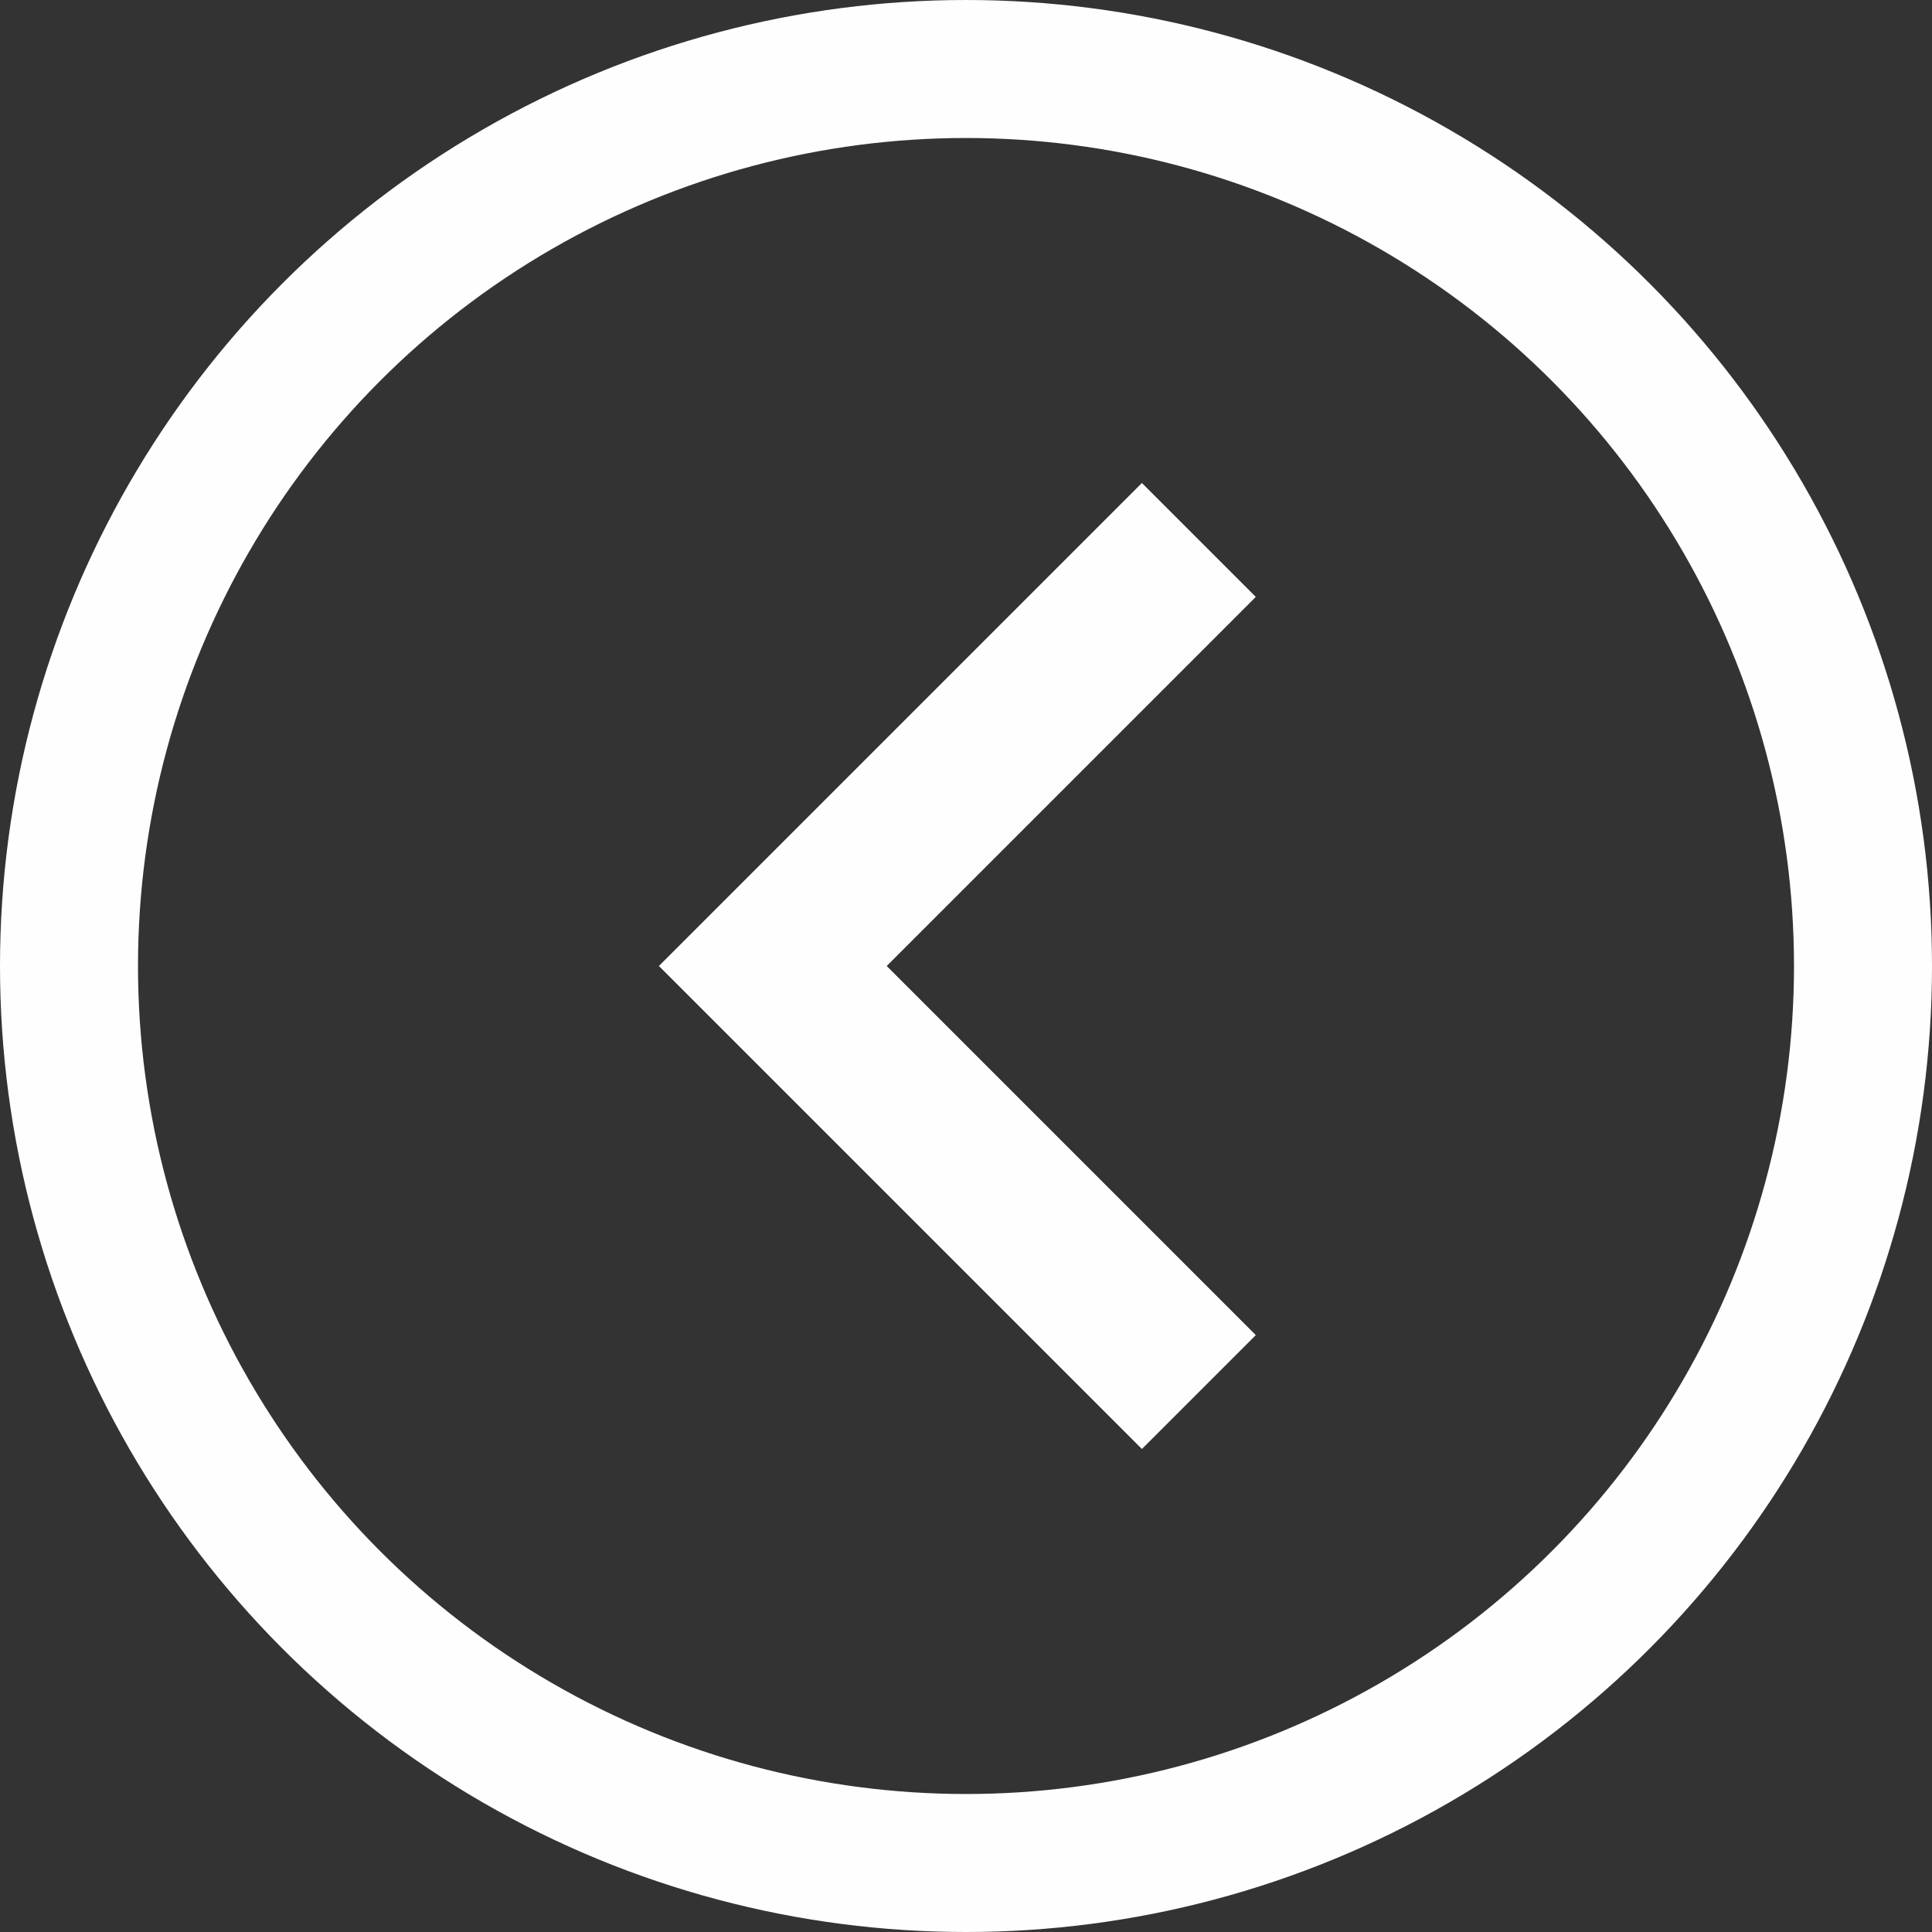 <svg width="70" height="70" viewBox="0 0 70 70" fill="none" xmlns="http://www.w3.org/2000/svg">
<rect x="0" y="0" width="70" height="70" fill="#333333" stroke="none"/>
<path d="M41.373 17.5L45.5 21.627L32.127 35L45.5 48.373L41.373 52.5L23.873 35L41.373 17.5Z" fill="#FEFEFE"/>
<circle r="32.5" transform="matrix(-1 0 0 1 35 35)" stroke="#FEFEFE" stroke-width="5"/>
</svg>
